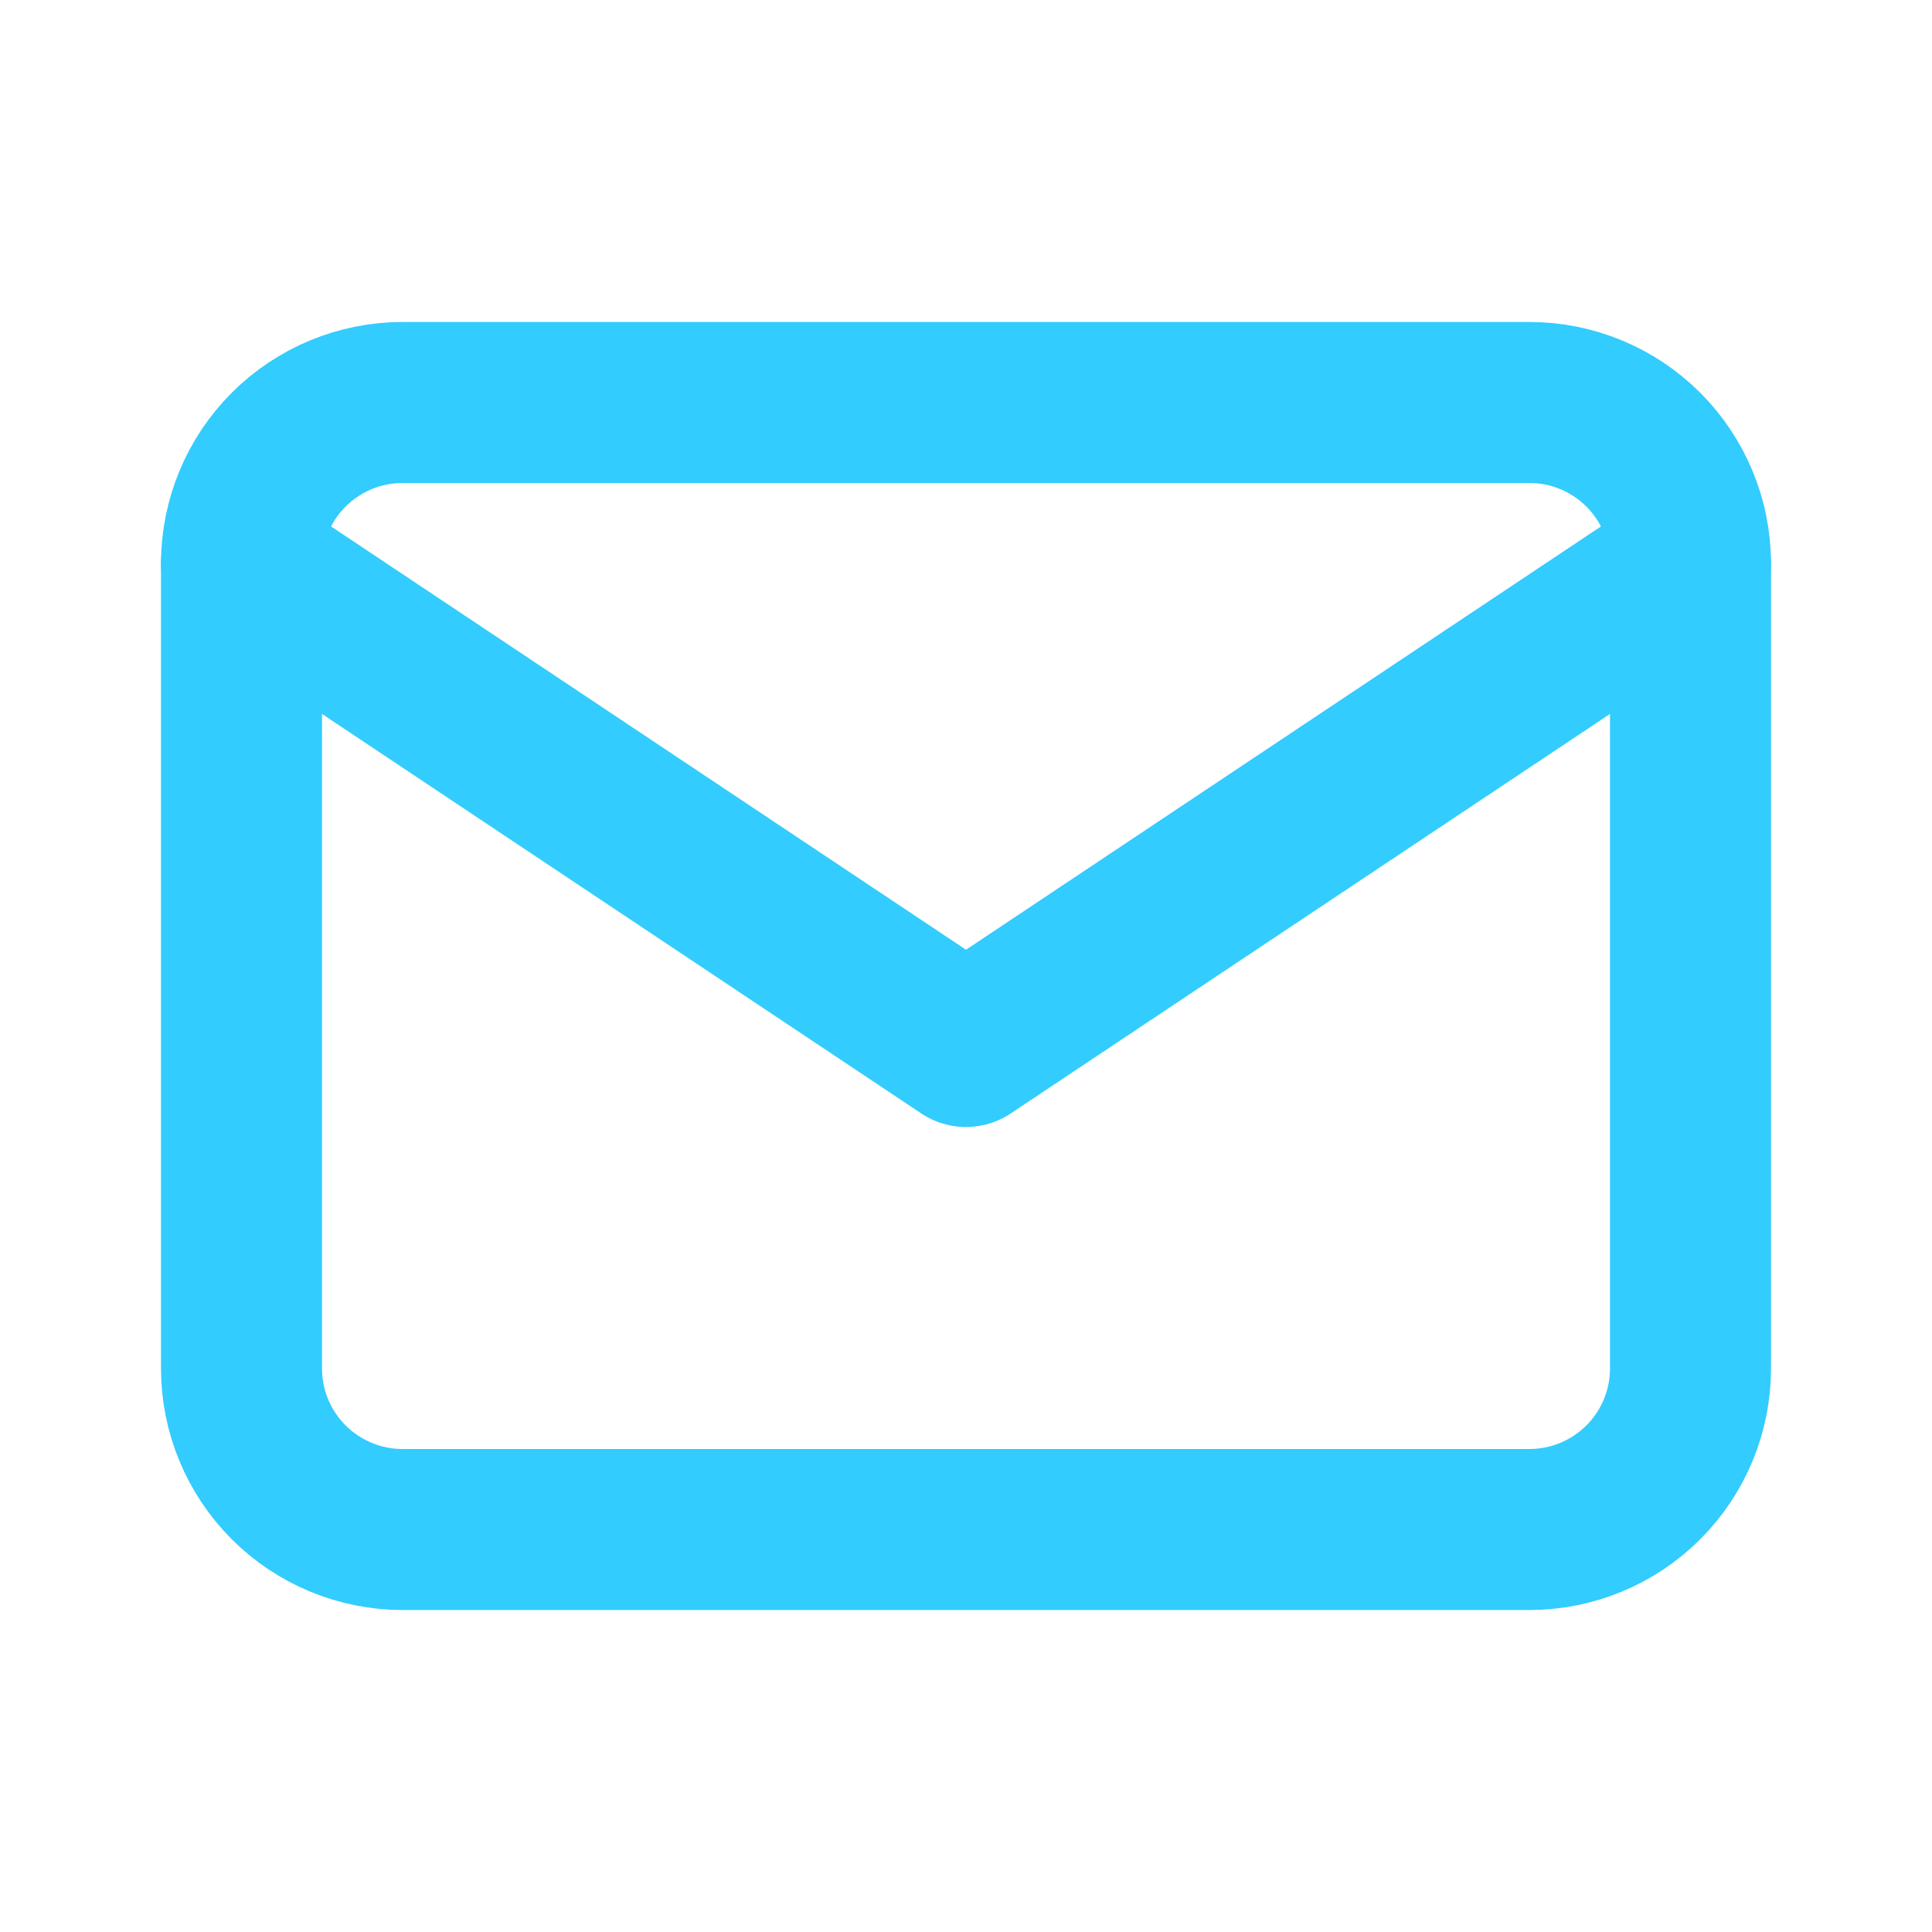 <svg width="24" height="24" viewBox="0 0 24 24" fill="none" xmlns="http://www.w3.org/2000/svg">
<g id="Frame" clip-path="url(#clip0_117_1856)">
<path id="Vector" d="M3 7C3 6.47 3.211 5.961 3.586 5.586C3.961 5.211 4.47 5 5 5H19C19.53 5 20.039 5.211 20.414 5.586C20.789 5.961 21 6.47 21 7V17C21 17.53 20.789 18.039 20.414 18.414C20.039 18.789 19.53 19 19 19H5C4.47 19 3.961 18.789 3.586 18.414C3.211 18.039 3 17.53 3 17V7Z" stroke="#32CCFE" stroke-width="2" stroke-linecap="round" stroke-linejoin="round"/>
<path id="Vector_2" d="M3 7L12 13L21 7" stroke="#32CCFE" stroke-width="2" stroke-linecap="round" stroke-linejoin="round"/>
</g>
<defs>
<clipPath id="clip0_117_1856">
<rect width="24" height="24" fill="white"/>
</clipPath>
</defs>
</svg>
